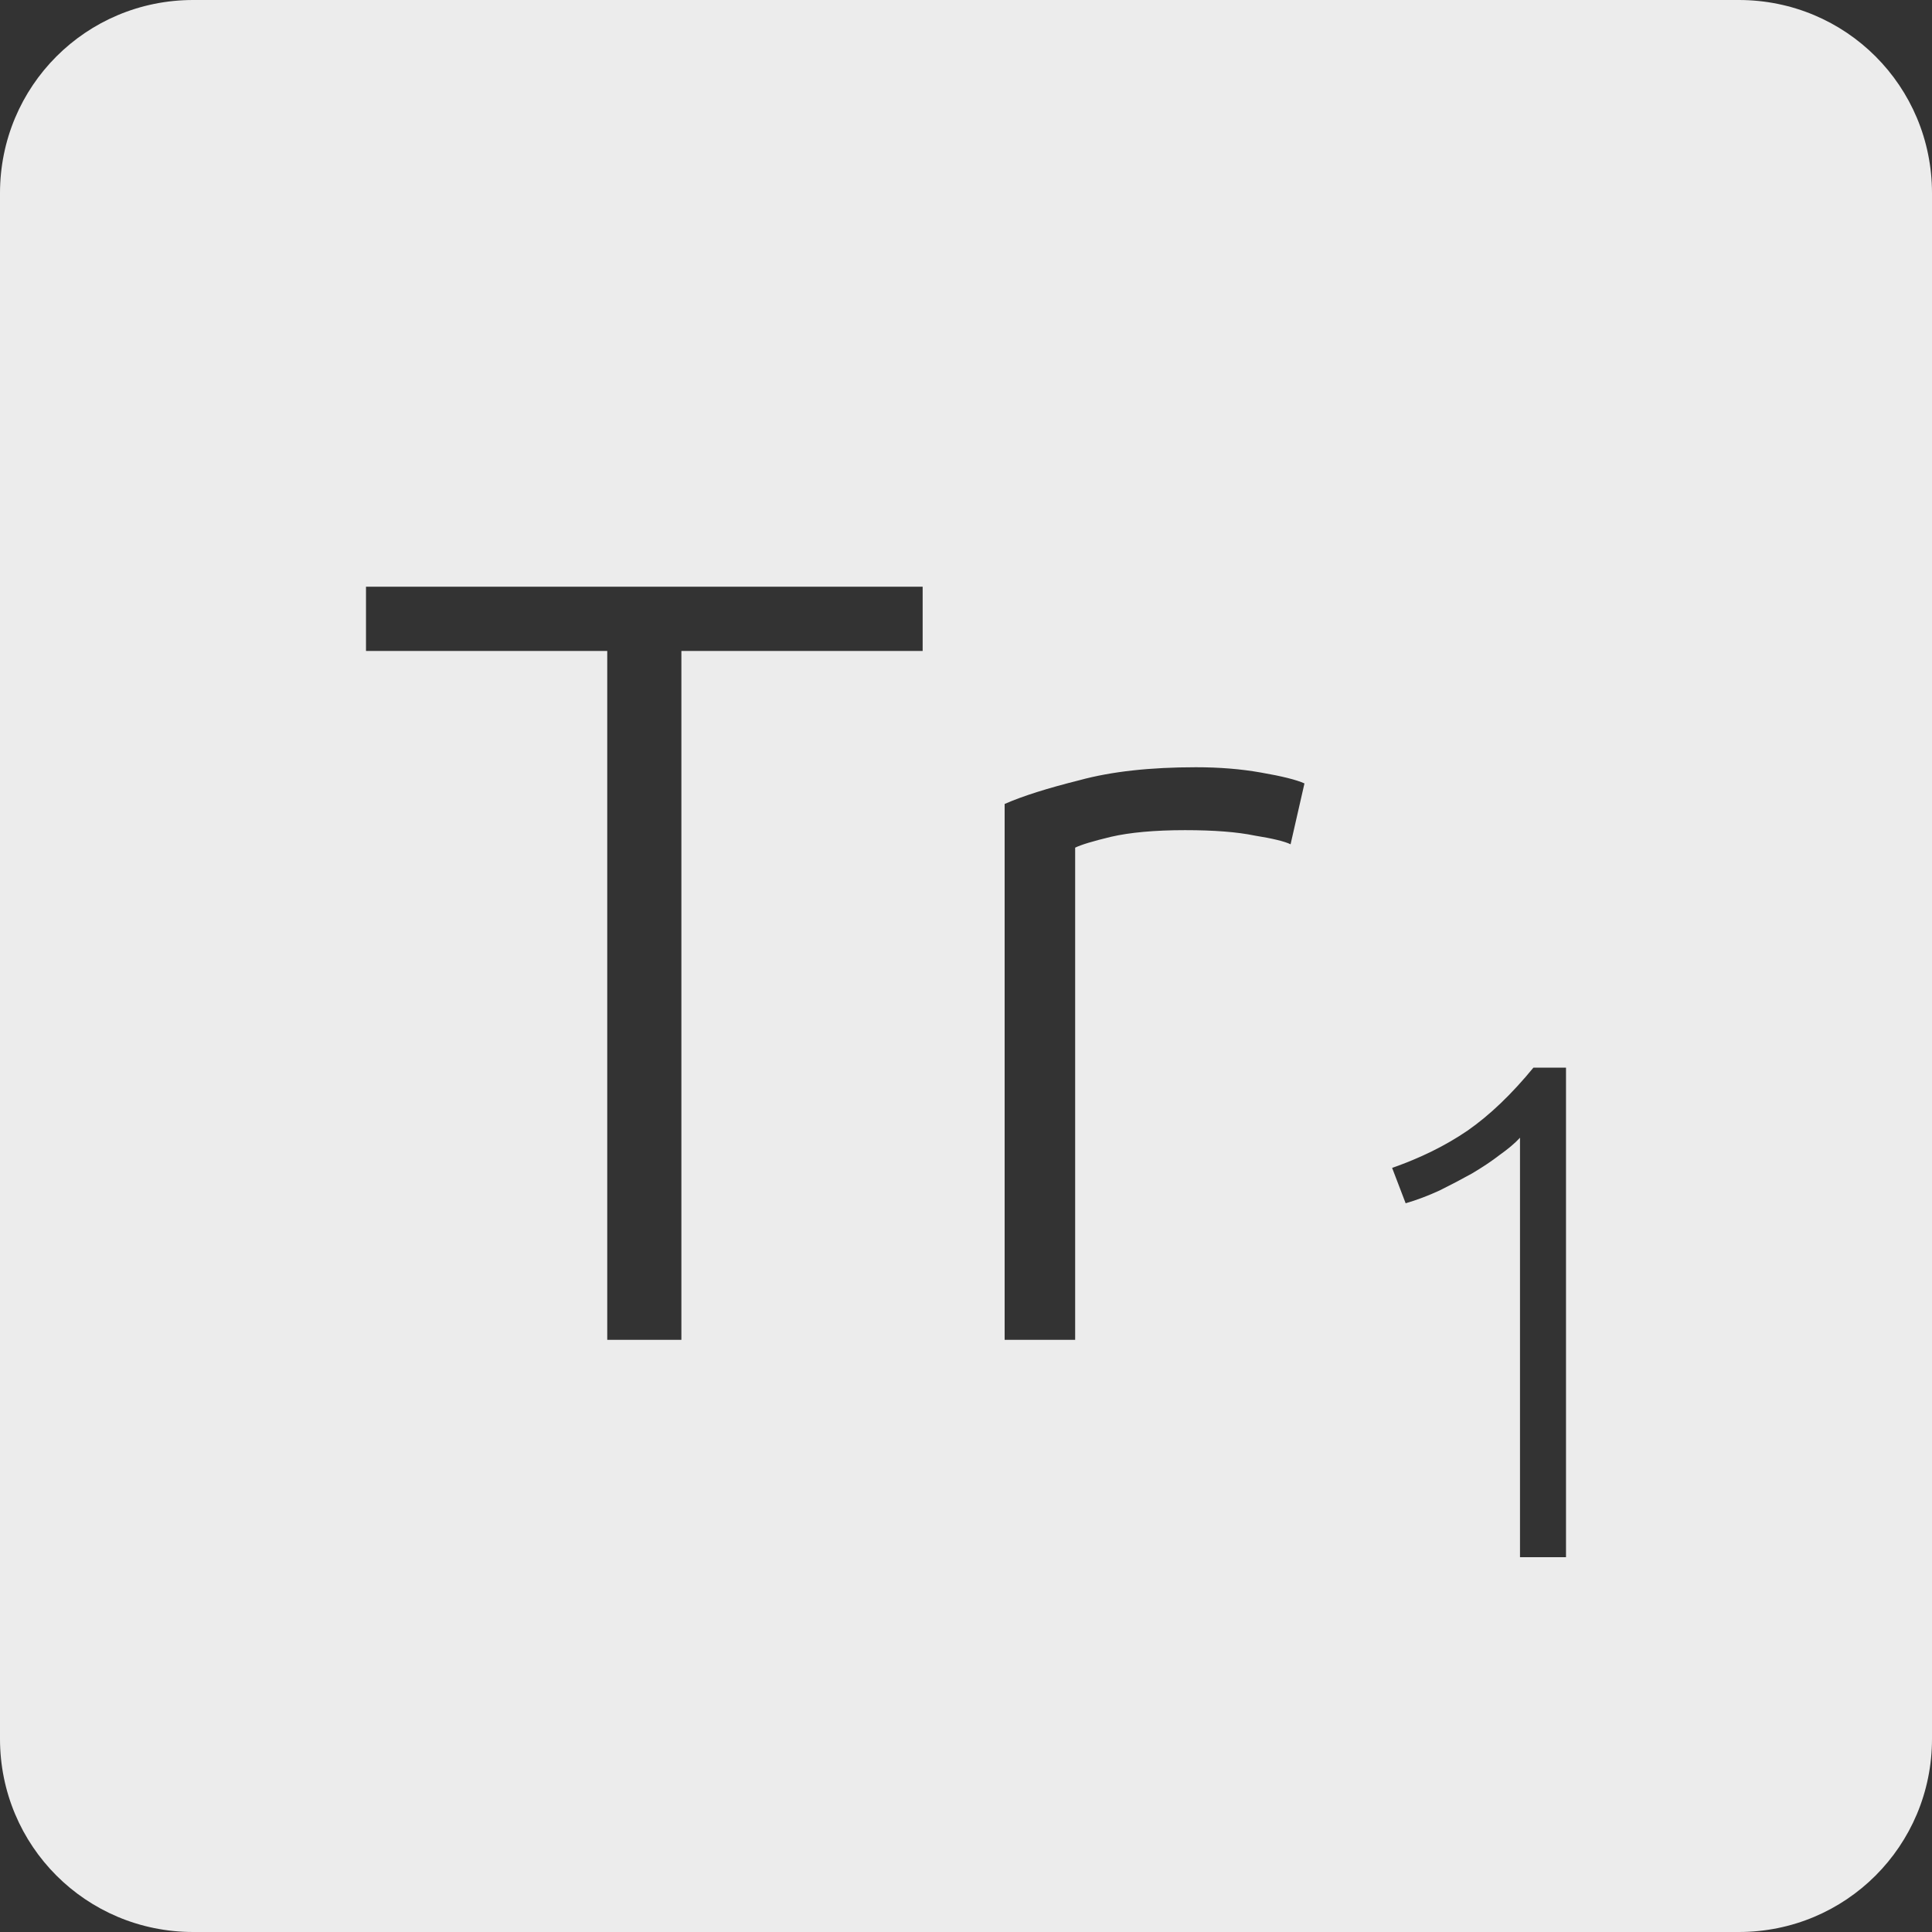 <?xml version="1.0" encoding="UTF-8" standalone="no"?>
<svg
   xmlns:dc="http://purl.org/dc/elements/1.1/"
   xmlns:cc="http://creativecommons.org/ns#"
   xmlns:rdf="http://www.w3.org/1999/02/22-rdf-syntax-ns#"
   xmlns:svg="http://www.w3.org/2000/svg"
   xmlns="http://www.w3.org/2000/svg"
   xmlns:sodipodi="http://sodipodi.sourceforge.net/DTD/sodipodi-0.dtd"
   xmlns:inkscape="http://www.inkscape.org/namespaces/inkscape"
   viewBox="0 0 16 16"
   id="svg2"
   version="1.1"
   inkscape:version="0.91 r13725"
   sodipodi:docname="indicator-keyboard-Tr-1.svg">
  <rect x="0" y="0" width="16" height="16" fill="#333333" stroke="none"/>
  <defs
     id="defs12" />
  <sodipodi:namedview
     pagecolor="#ffffff"
     bordercolor="#666666"
     borderopacity="1"
     objecttolerance="10"
     gridtolerance="10"
     guidetolerance="10"
     inkscape:pageopacity="0"
     inkscape:pageshadow="2"
     inkscape:window-width="459"
     inkscape:window-height="369"
     id="namedview10"
     showgrid="false"
     inkscape:zoom="14.75"
     inkscape:cx="8"
     inkscape:cy="8"
     inkscape:window-x="65"
     inkscape:window-y="24"
     inkscape:window-maximized="0"
     inkscape:current-layer="svg2" />
  <path
     style="fill:#ececec;fill-opacity:1"
     d="M 1.6 0 C 0.713 2.9605947e-16 0 0.713 0 1.6 L 0 14.4 C 2.9605947e-16 15.287 0.713 16 1.6 16 L 14.4 16 C 15.287 16 16 15.287 16 14.4 L 16 1.6 C 16 0.713 15.287 0 14.4 0 L 1.6 0 z M 3.031 4.859 L 7.641 4.859 L 7.641 5.391 L 5.643 5.391 L 5.643 11.096 L 5.029 11.096 L 5.029 5.391 L 3.031 5.391 L 3.031 4.859 z M 9.904 6.354 C 10.096 6.354 10.275 6.368 10.443 6.398 C 10.617 6.428 10.737 6.458 10.803 6.488 L 10.688 6.992 C 10.639 6.968 10.541 6.944 10.391 6.92 C 10.247 6.89 10.054 6.875 9.814 6.875 C 9.562 6.875 9.357 6.894 9.201 6.93 C 9.051 6.966 8.952 6.996 8.904 7.02 L 8.904 11.096 L 8.32 11.096 L 8.32 6.658 C 8.47 6.592 8.677 6.527 8.941 6.461 C 9.205 6.389 9.526 6.354 9.904 6.354 z M 12.699 8.842 L 12.969 8.842 L 12.969 12.896 L 12.588 12.896 L 12.588 9.422 C 12.545 9.469 12.488 9.516 12.418 9.566 C 12.352 9.617 12.275 9.668 12.189 9.719 C 12.104 9.766 12.015 9.813 11.922 9.859 C 11.828 9.902 11.734 9.938 11.641 9.965 L 11.529 9.672 C 11.763 9.59 11.971 9.488 12.154 9.363 C 12.338 9.235 12.52 9.06 12.699 8.842 z "
     id="path4" />
</svg>
